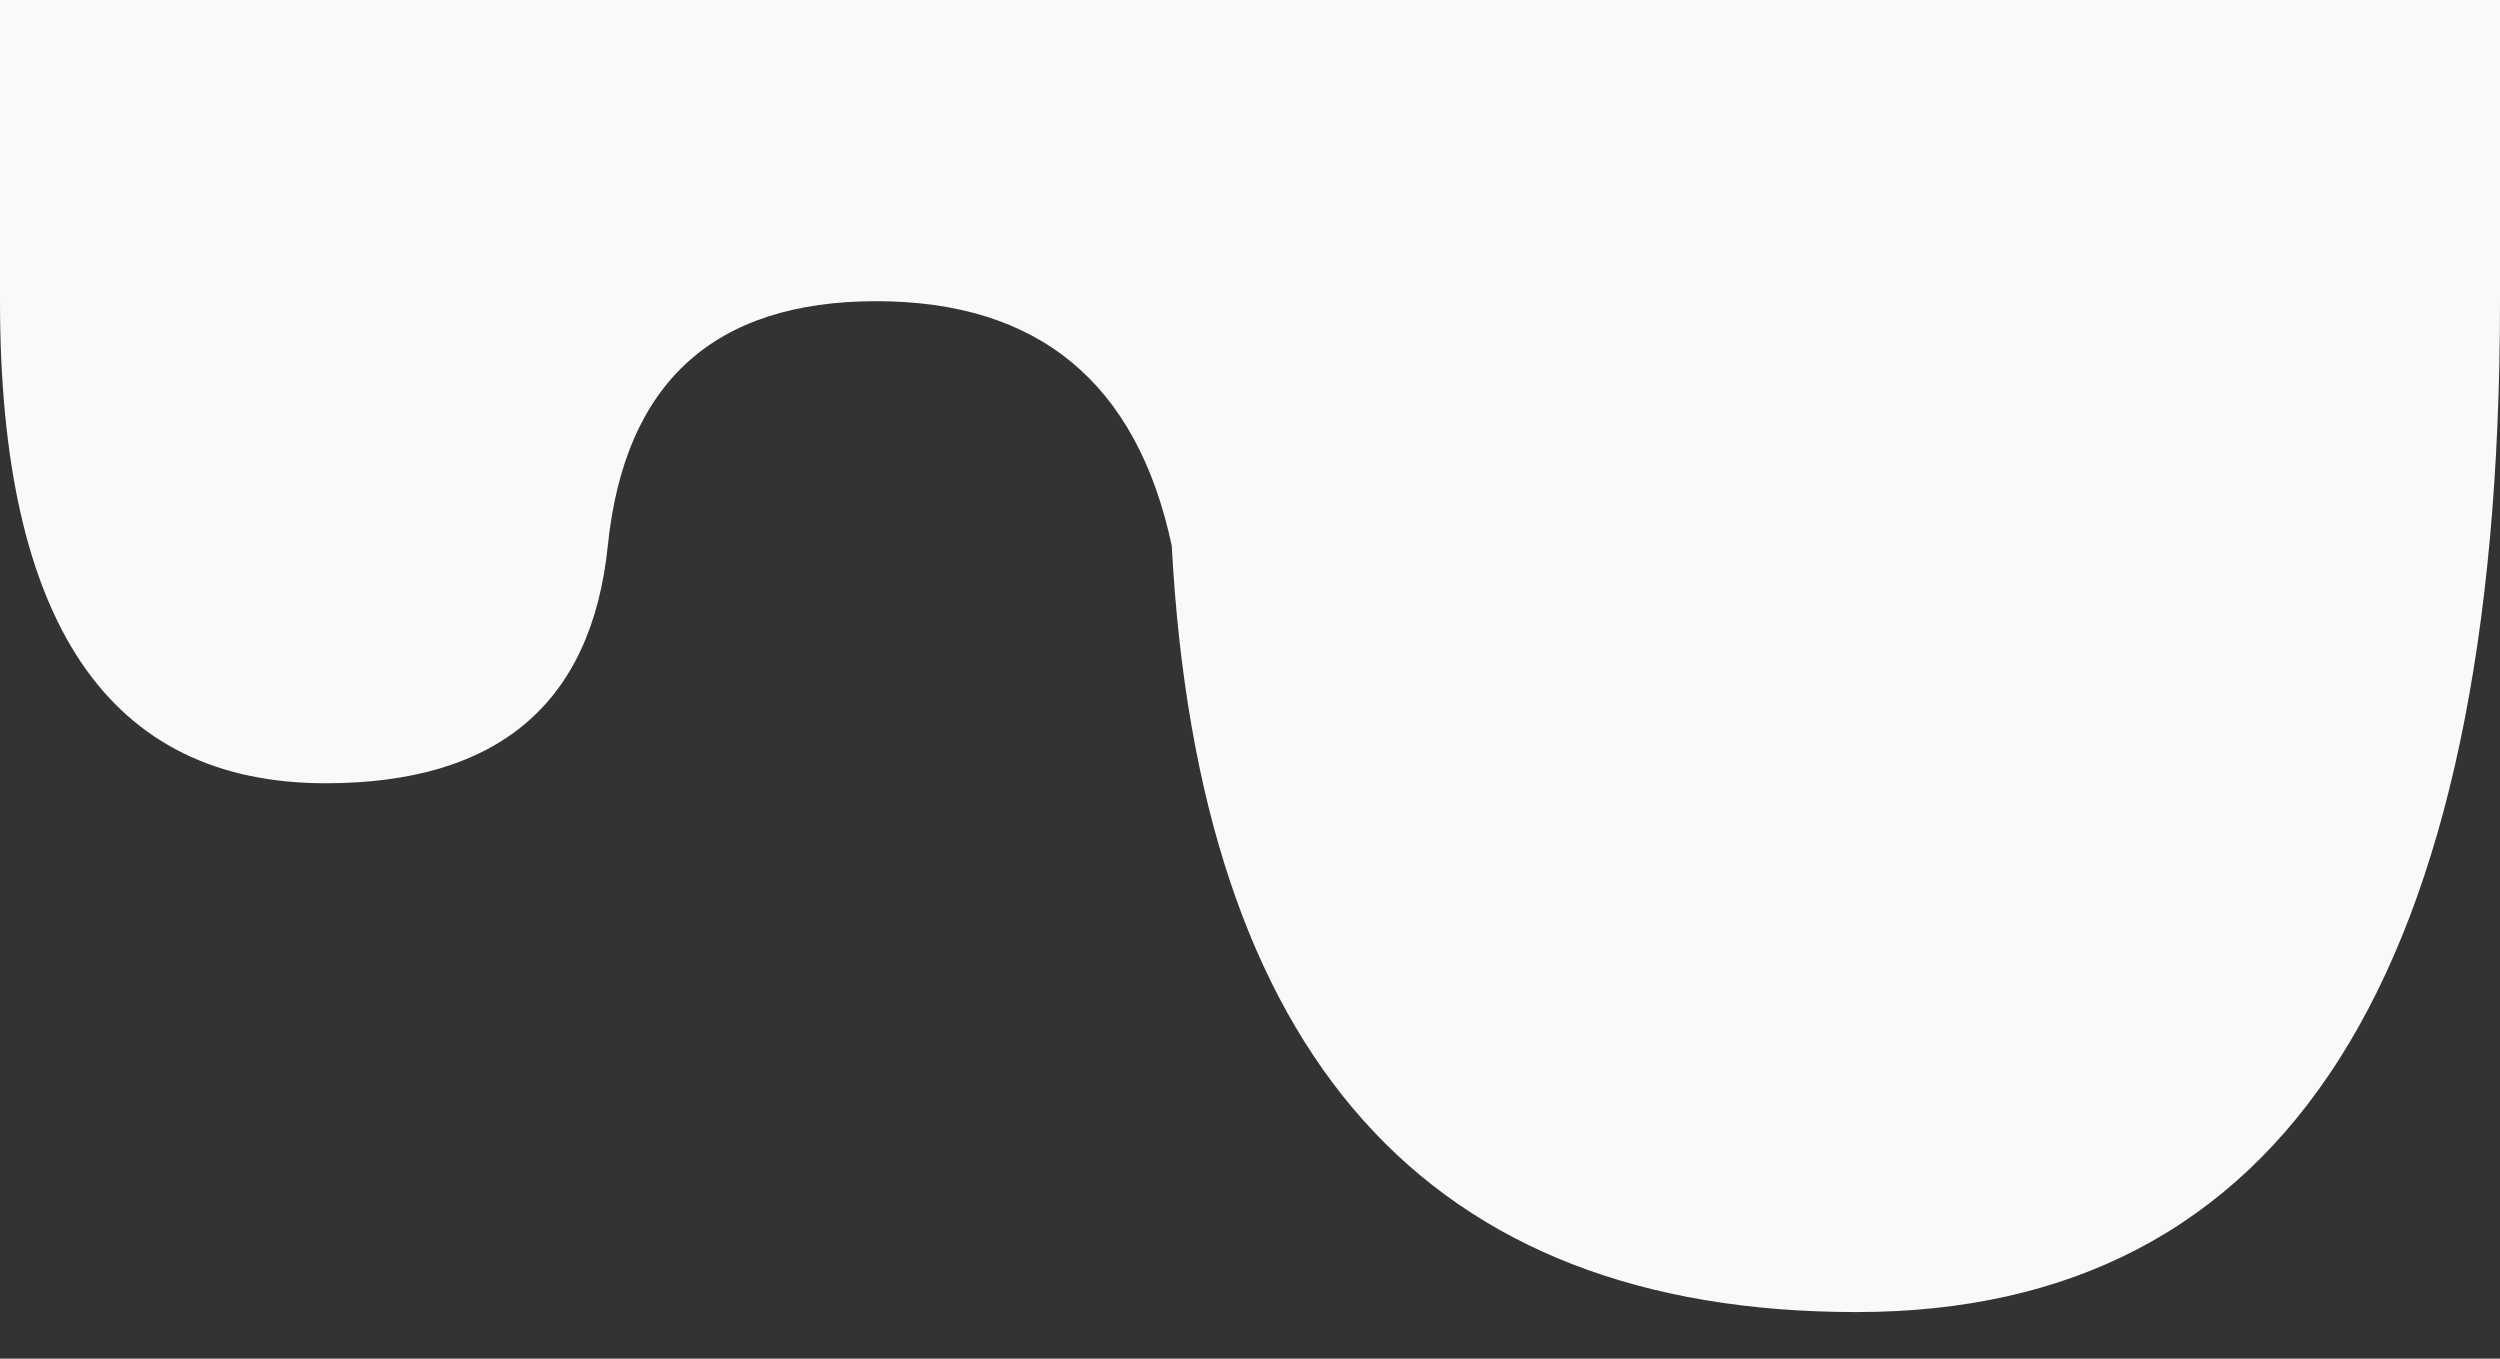 <?xml version="1.0" encoding="UTF-8"?>
<svg width="46px" height="25px" viewBox="0 0 46 25" version="1.1" xmlns="http://www.w3.org/2000/svg" xmlns:xlink="http://www.w3.org/1999/xlink">
    <rect x="0" y="0" width="46" height="25" fill="#333333" stroke="none"/>
    <!-- Generator: Sketch 54.1 (76490) - https://sketchapp.com -->
    <title>Path 4</title>
    <desc>Created with Sketch.</desc>
    <g id="Symbols" stroke="none" stroke-width="1" fill="none" fill-rule="evenodd">
        <g id="Navigation/Desktop-Header" transform="translate(-935, -190)" fill="#F9F9F7">
            <g id="Group-2" transform="translate(869, 166)">
                <path d="M66,29.542 C66,35.456 67.997,38.412 71.99,38.412 C75.153,38.412 76.884,36.955 77.184,34.04 C77.491,31.042 79.137,29.542 82.122,29.542 C85.107,29.542 86.92,31.042 87.56,34.04 C88.064,43.441 92.263,48.142 100.158,48.142 C108.053,48.142 112,41.942 112,29.542 L112,24 L94.832,24 L66,24 L66,29.542 Z" id="Path-4"></path>
            </g>
        </g>
    </g>
</svg>